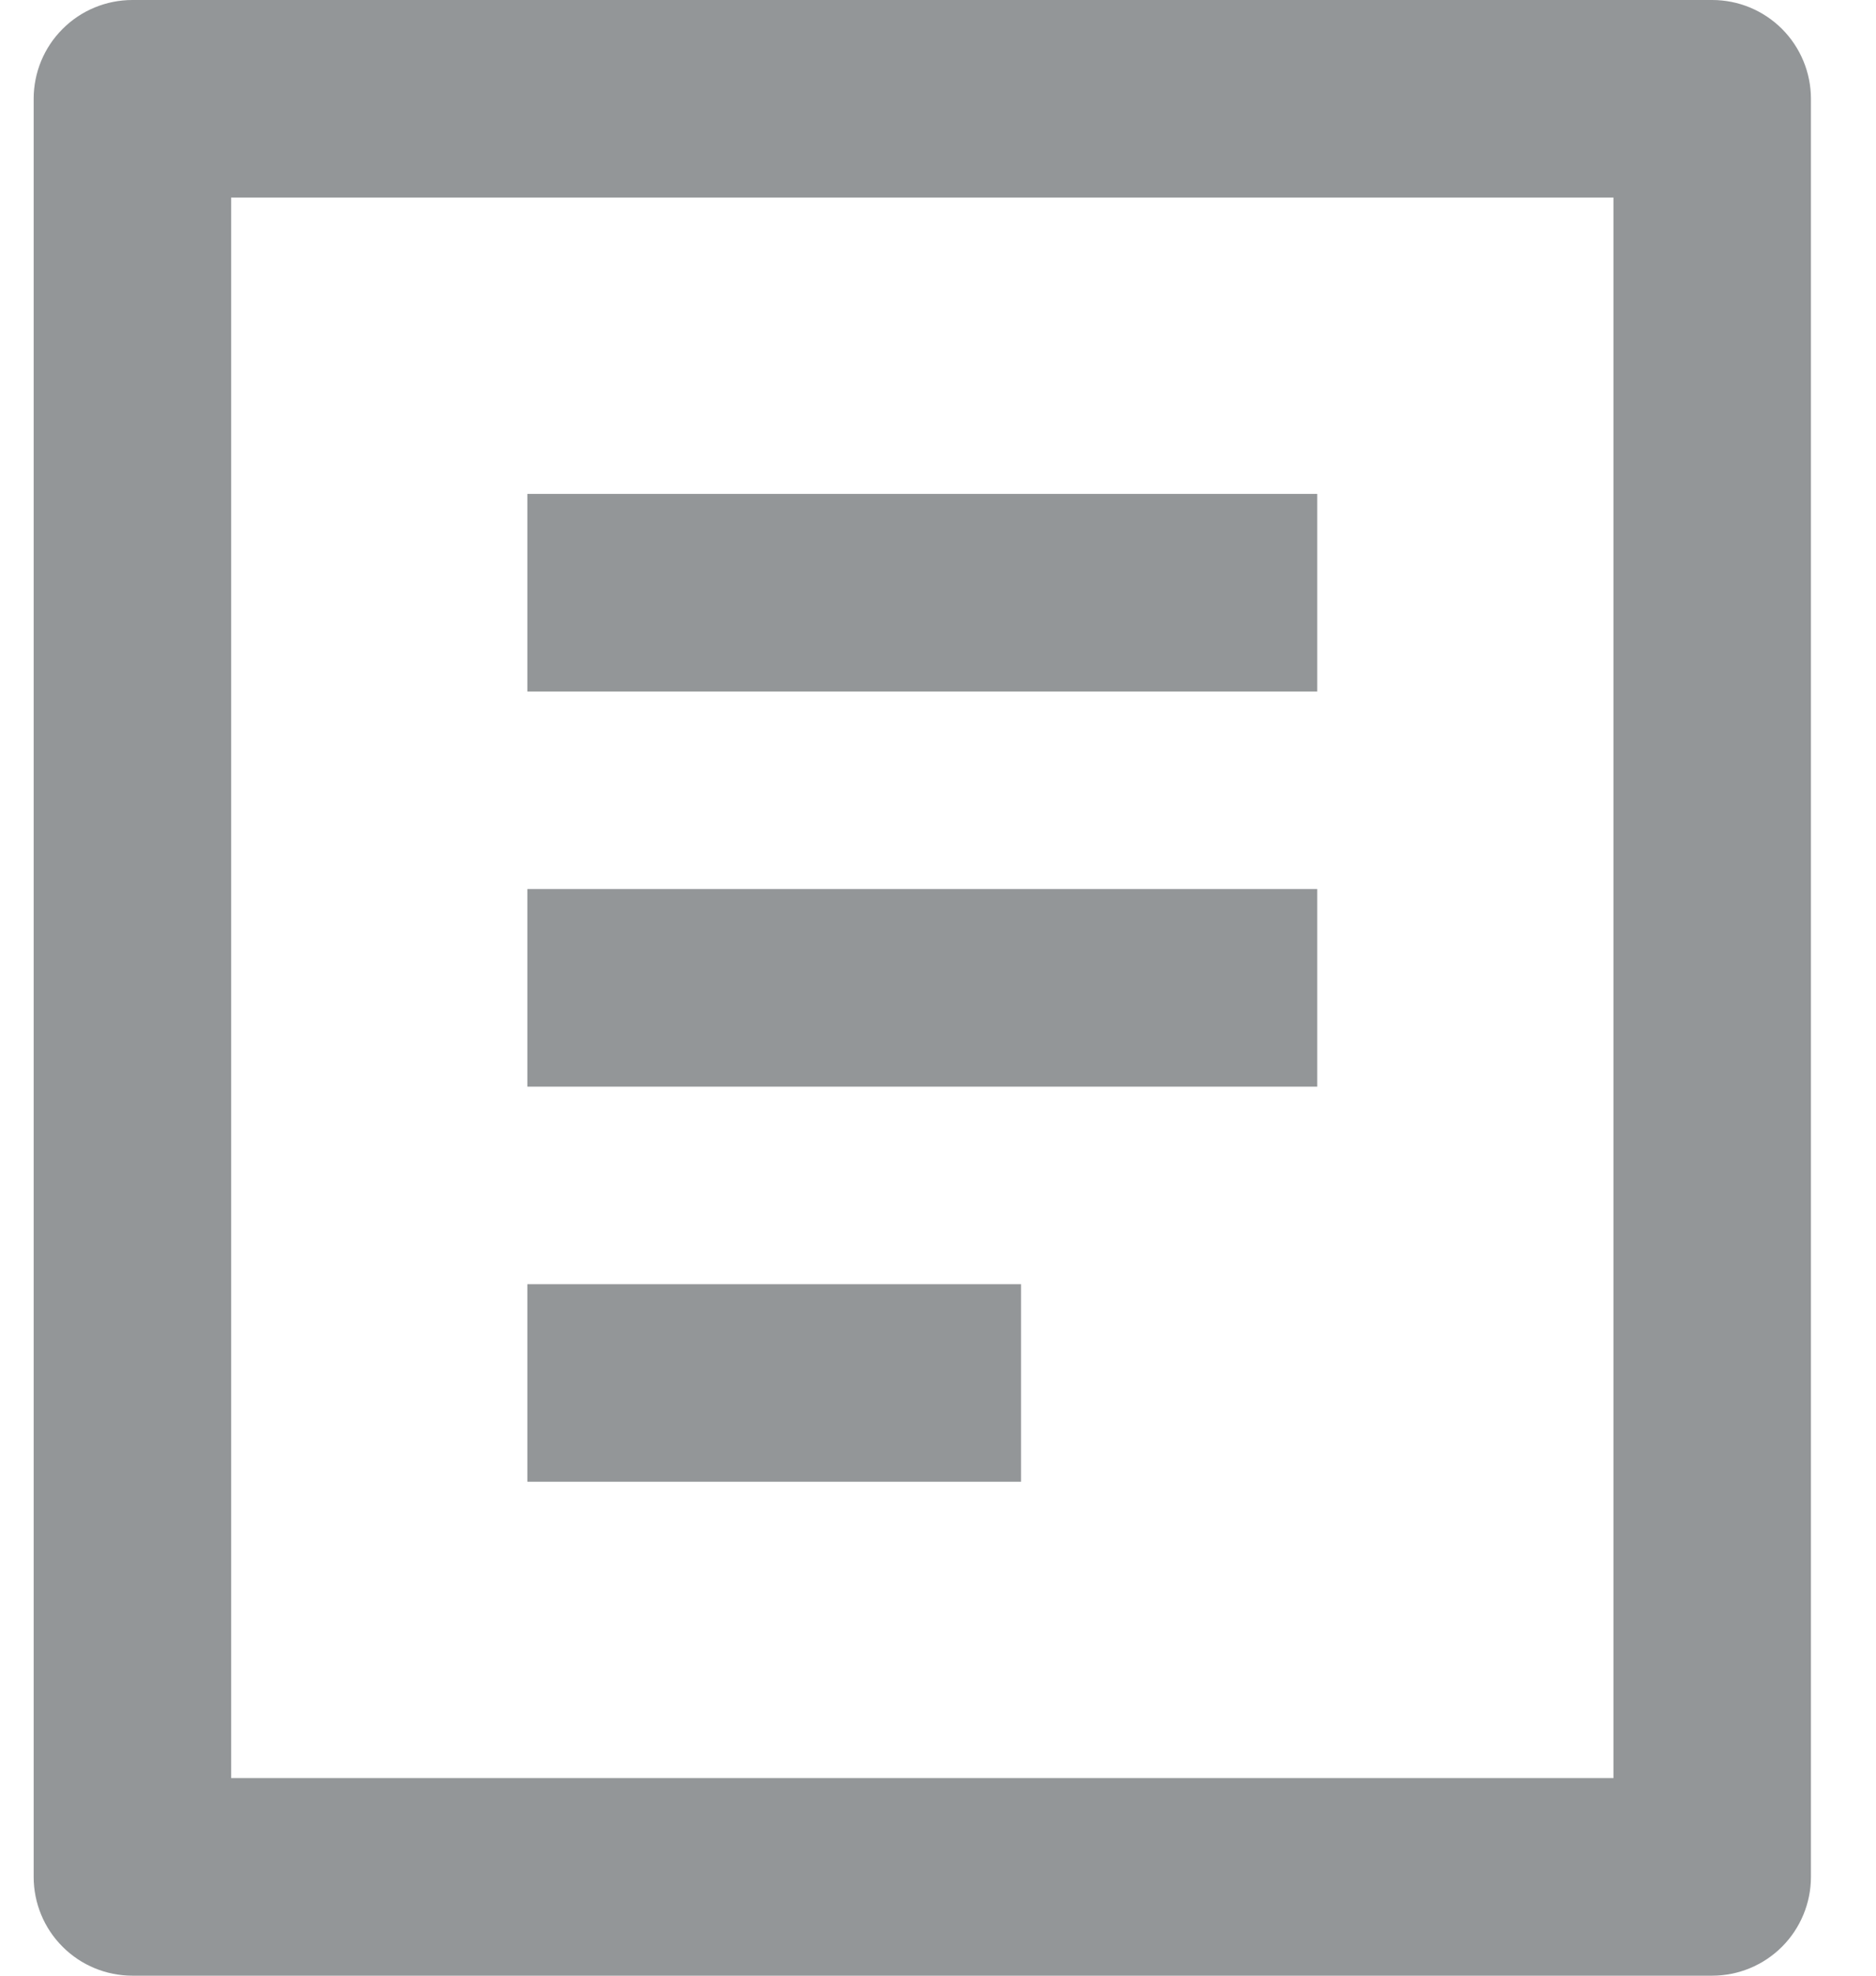 <svg width="19" height="20" viewBox="0 0 19 20" fill="none" xmlns="http://www.w3.org/2000/svg">
<path d="M17.341 20H1.341C1.076 20 0.821 19.895 0.634 19.707C0.446 19.52 0.341 19.265 0.341 19V1C0.341 0.735 0.446 0.48 0.634 0.293C0.821 0.105 1.076 0 1.341 0H17.341C17.606 0 17.86 0.105 18.048 0.293C18.235 0.48 18.341 0.735 18.341 1V19C18.341 19.265 18.235 19.52 18.048 19.707C17.86 19.895 17.606 20 17.341 20ZM16.341 18V2H2.341V18H16.341ZM5.341 5H13.341V7H5.341V5ZM5.341 9H13.341V11H5.341V9ZM5.341 13H10.341V15H5.341V13Z" fill="#939698"/>
</svg>
